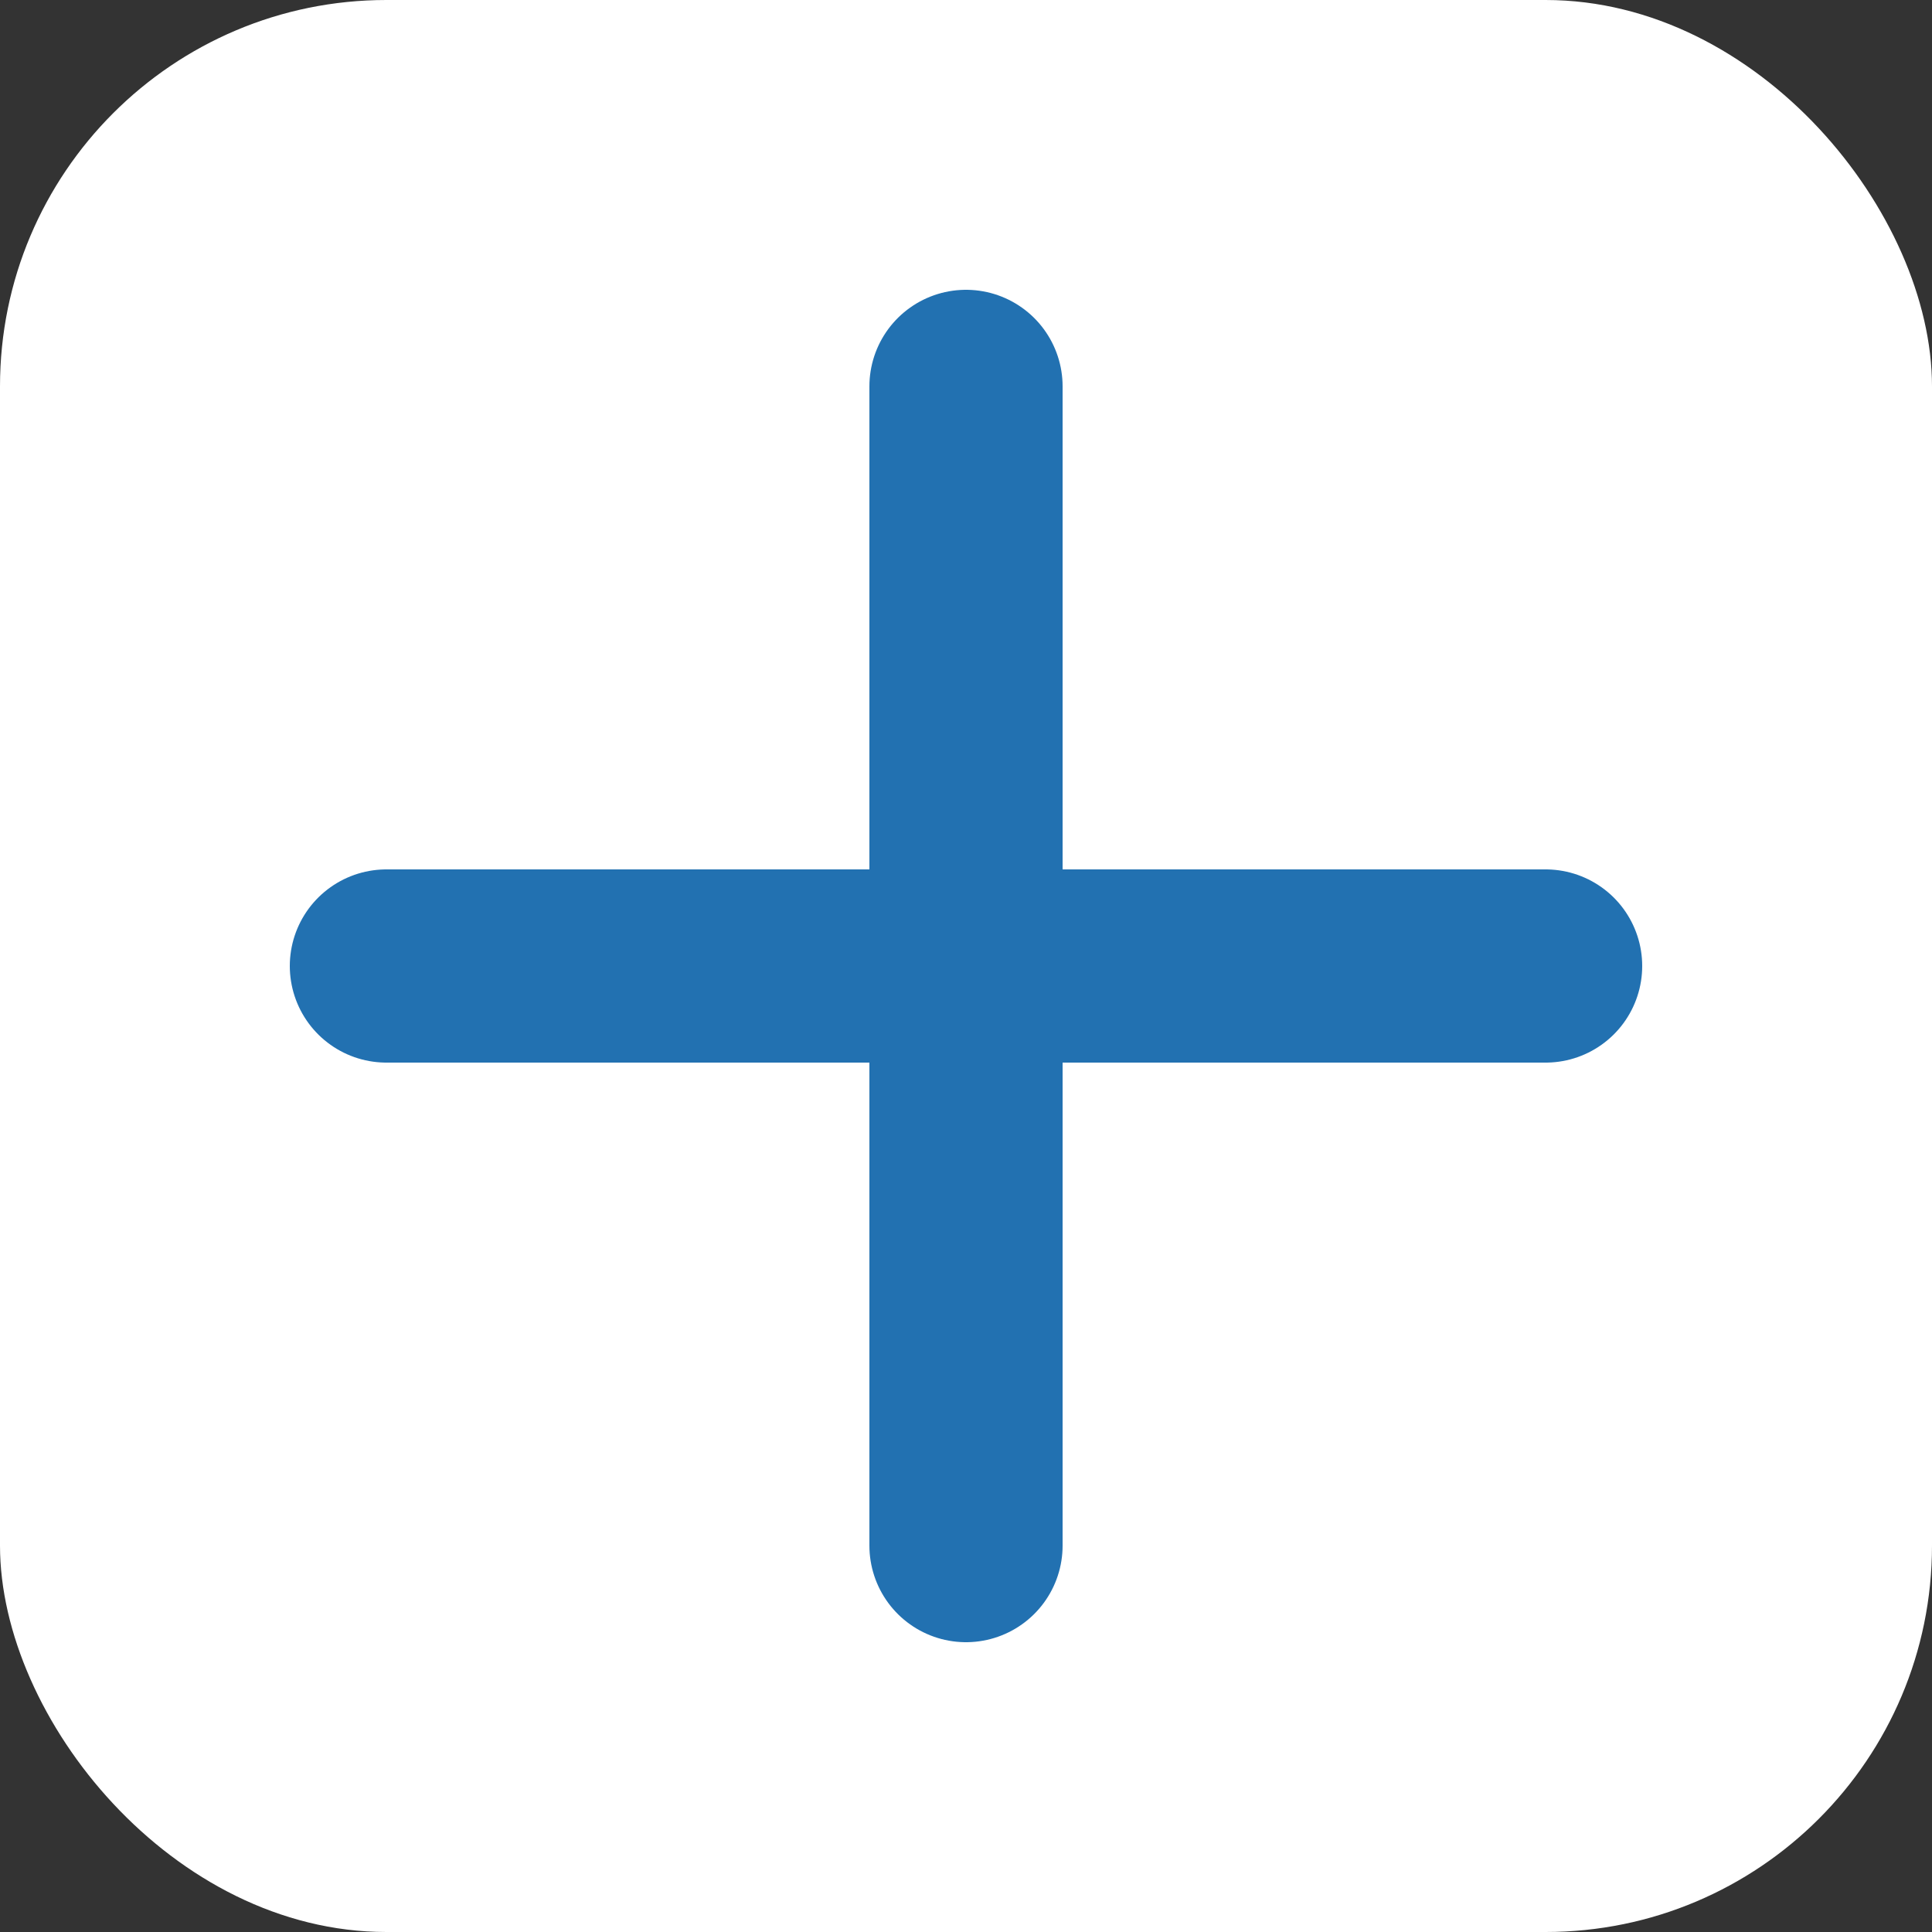 <svg width="20" height="20" viewBox="0 0 20 20" fill="none" xmlns="http://www.w3.org/2000/svg">
    <rect x="0" y="0" width="20" height="20" fill="#333333" stroke="none"/>
    <rect width="20" height="20" rx="4" fill="#ffffff"/>
    <path d="M4 10h12M10 4v12" stroke="#2271b1" stroke-width="2" stroke-linecap="round"/>
</svg> 